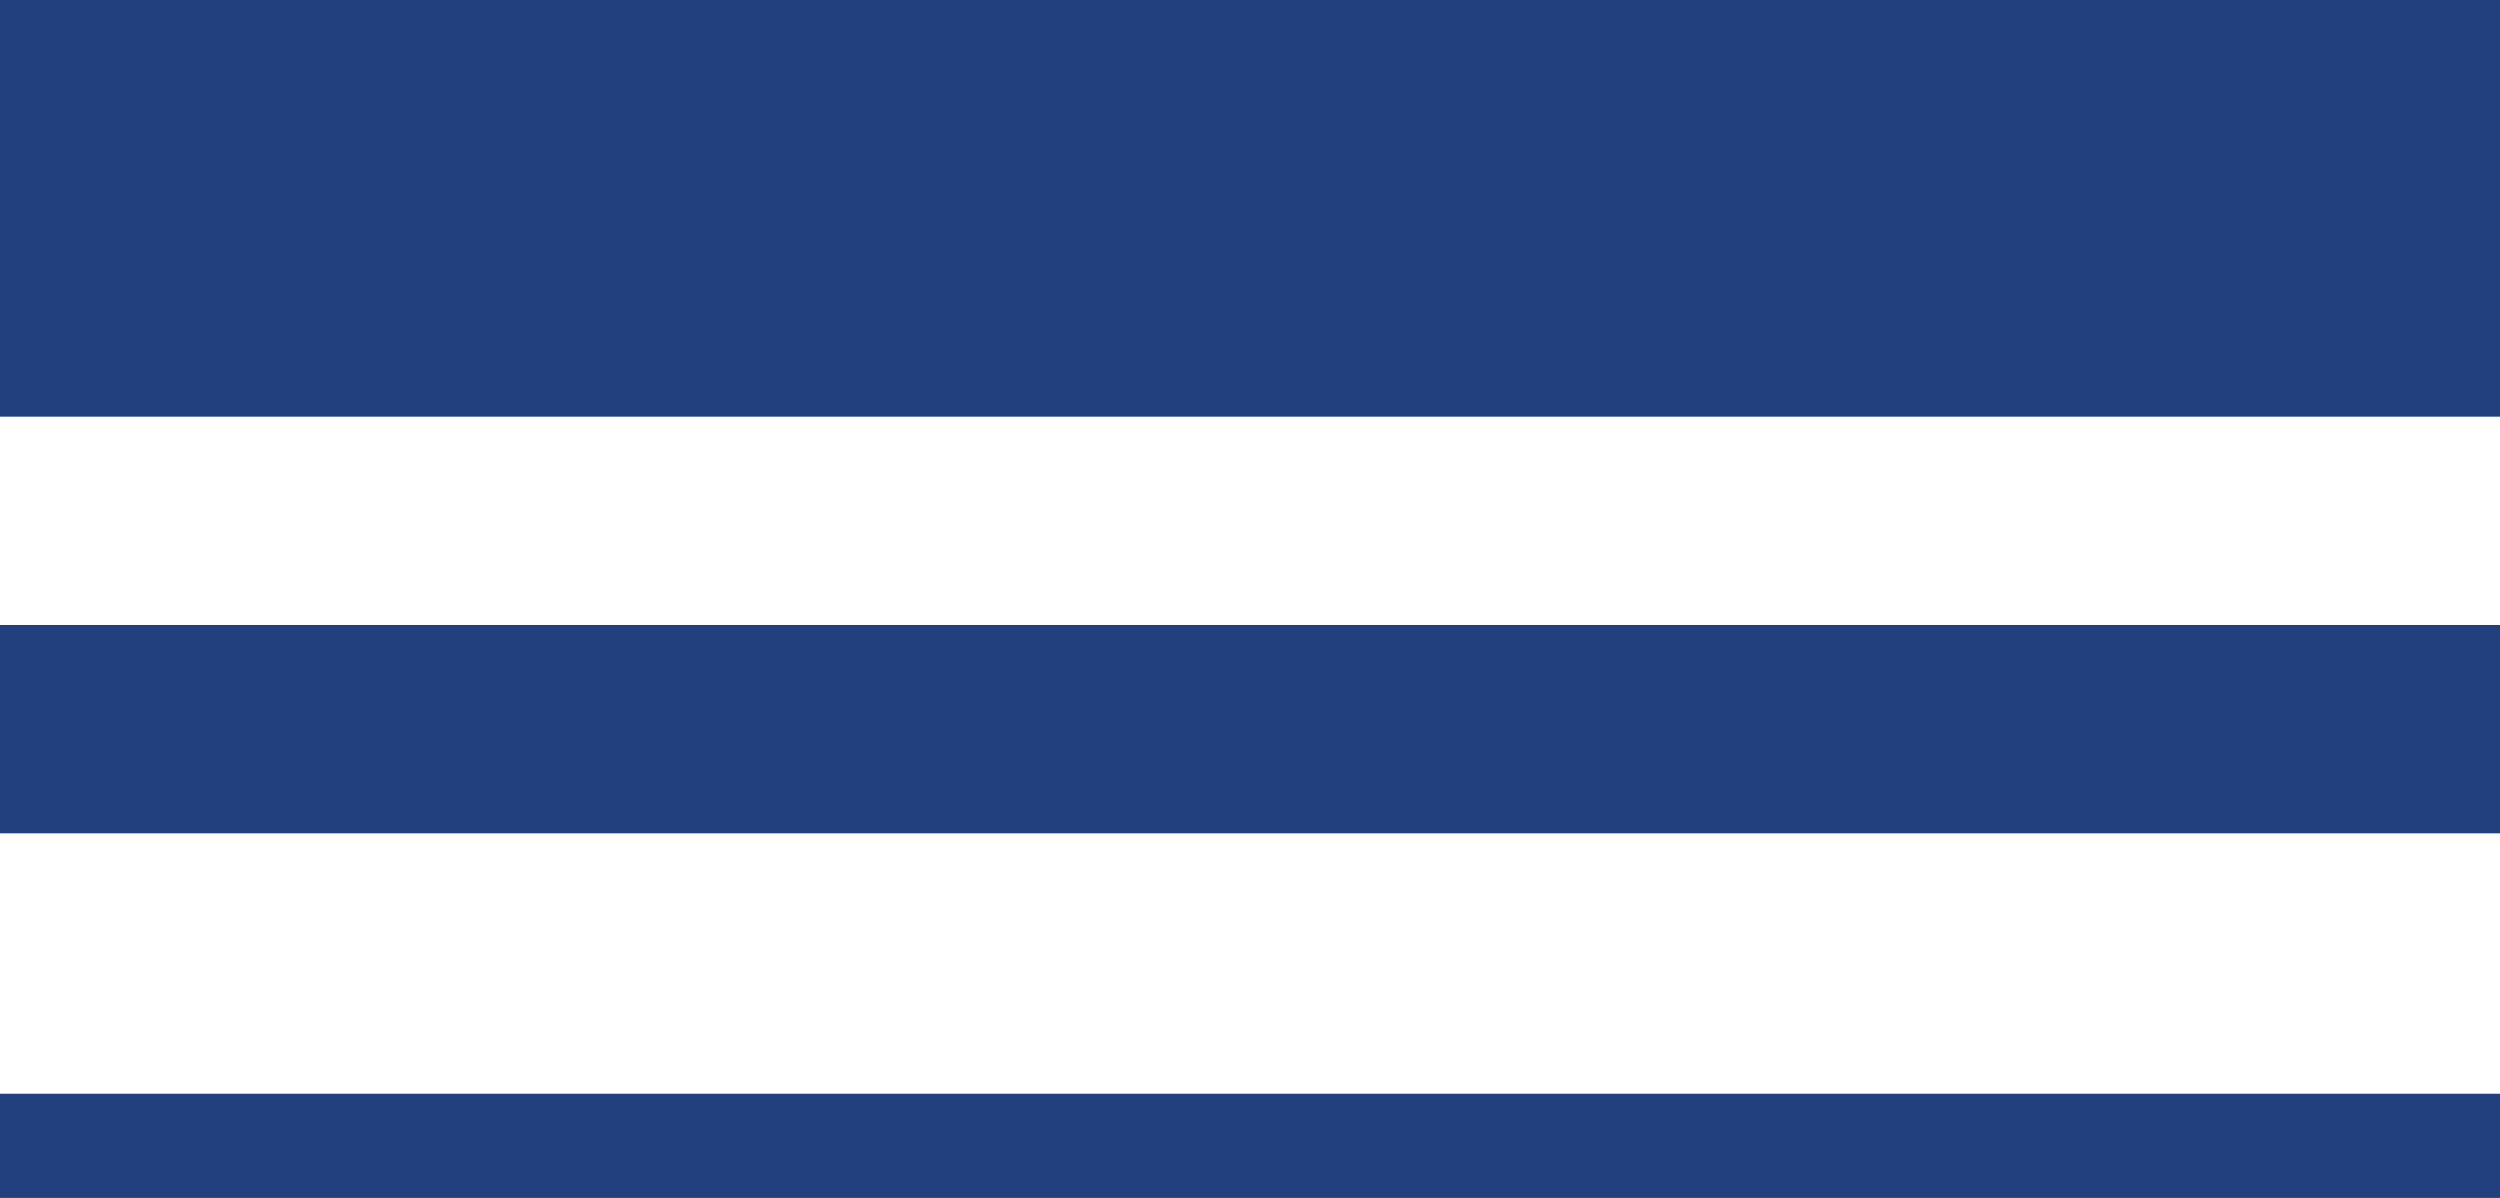 <svg xmlns="http://www.w3.org/2000/svg" xmlns:xlink="http://www.w3.org/1999/xlink" viewBox="0 0 24 11.5">
  <defs>
    <style>
      .cls-1 {
        clip-path: url(#clip-hrs);
      }

      .cls-2, .cls-3, .cls-4 {
        fill: none;
        stroke: #22407d;
      }

      .cls-2 {
        stroke-width: 4px;
      }

      .cls-3 {
        stroke-width: 2px;
      }

      .cls-5 {
        fill: #fff;
      }
    </style>
    <clipPath id="clip-hrs">
      <rect width="24" height="11.5"/>
    </clipPath>
  </defs>
  <g id="hrs" class="cls-1">
    <rect class="cls-5" width="24" height="11.5"/>
    <line id="Line_1" data-name="Line 1" class="cls-2" x2="24" transform="translate(0 2)"/>
    <line id="Line_2" data-name="Line 2" class="cls-3" x2="24" transform="translate(0 7)"/>
    <line id="Line_3" data-name="Line 3" class="cls-4" x2="24" transform="translate(0 11)"/>
  </g>
</svg>
